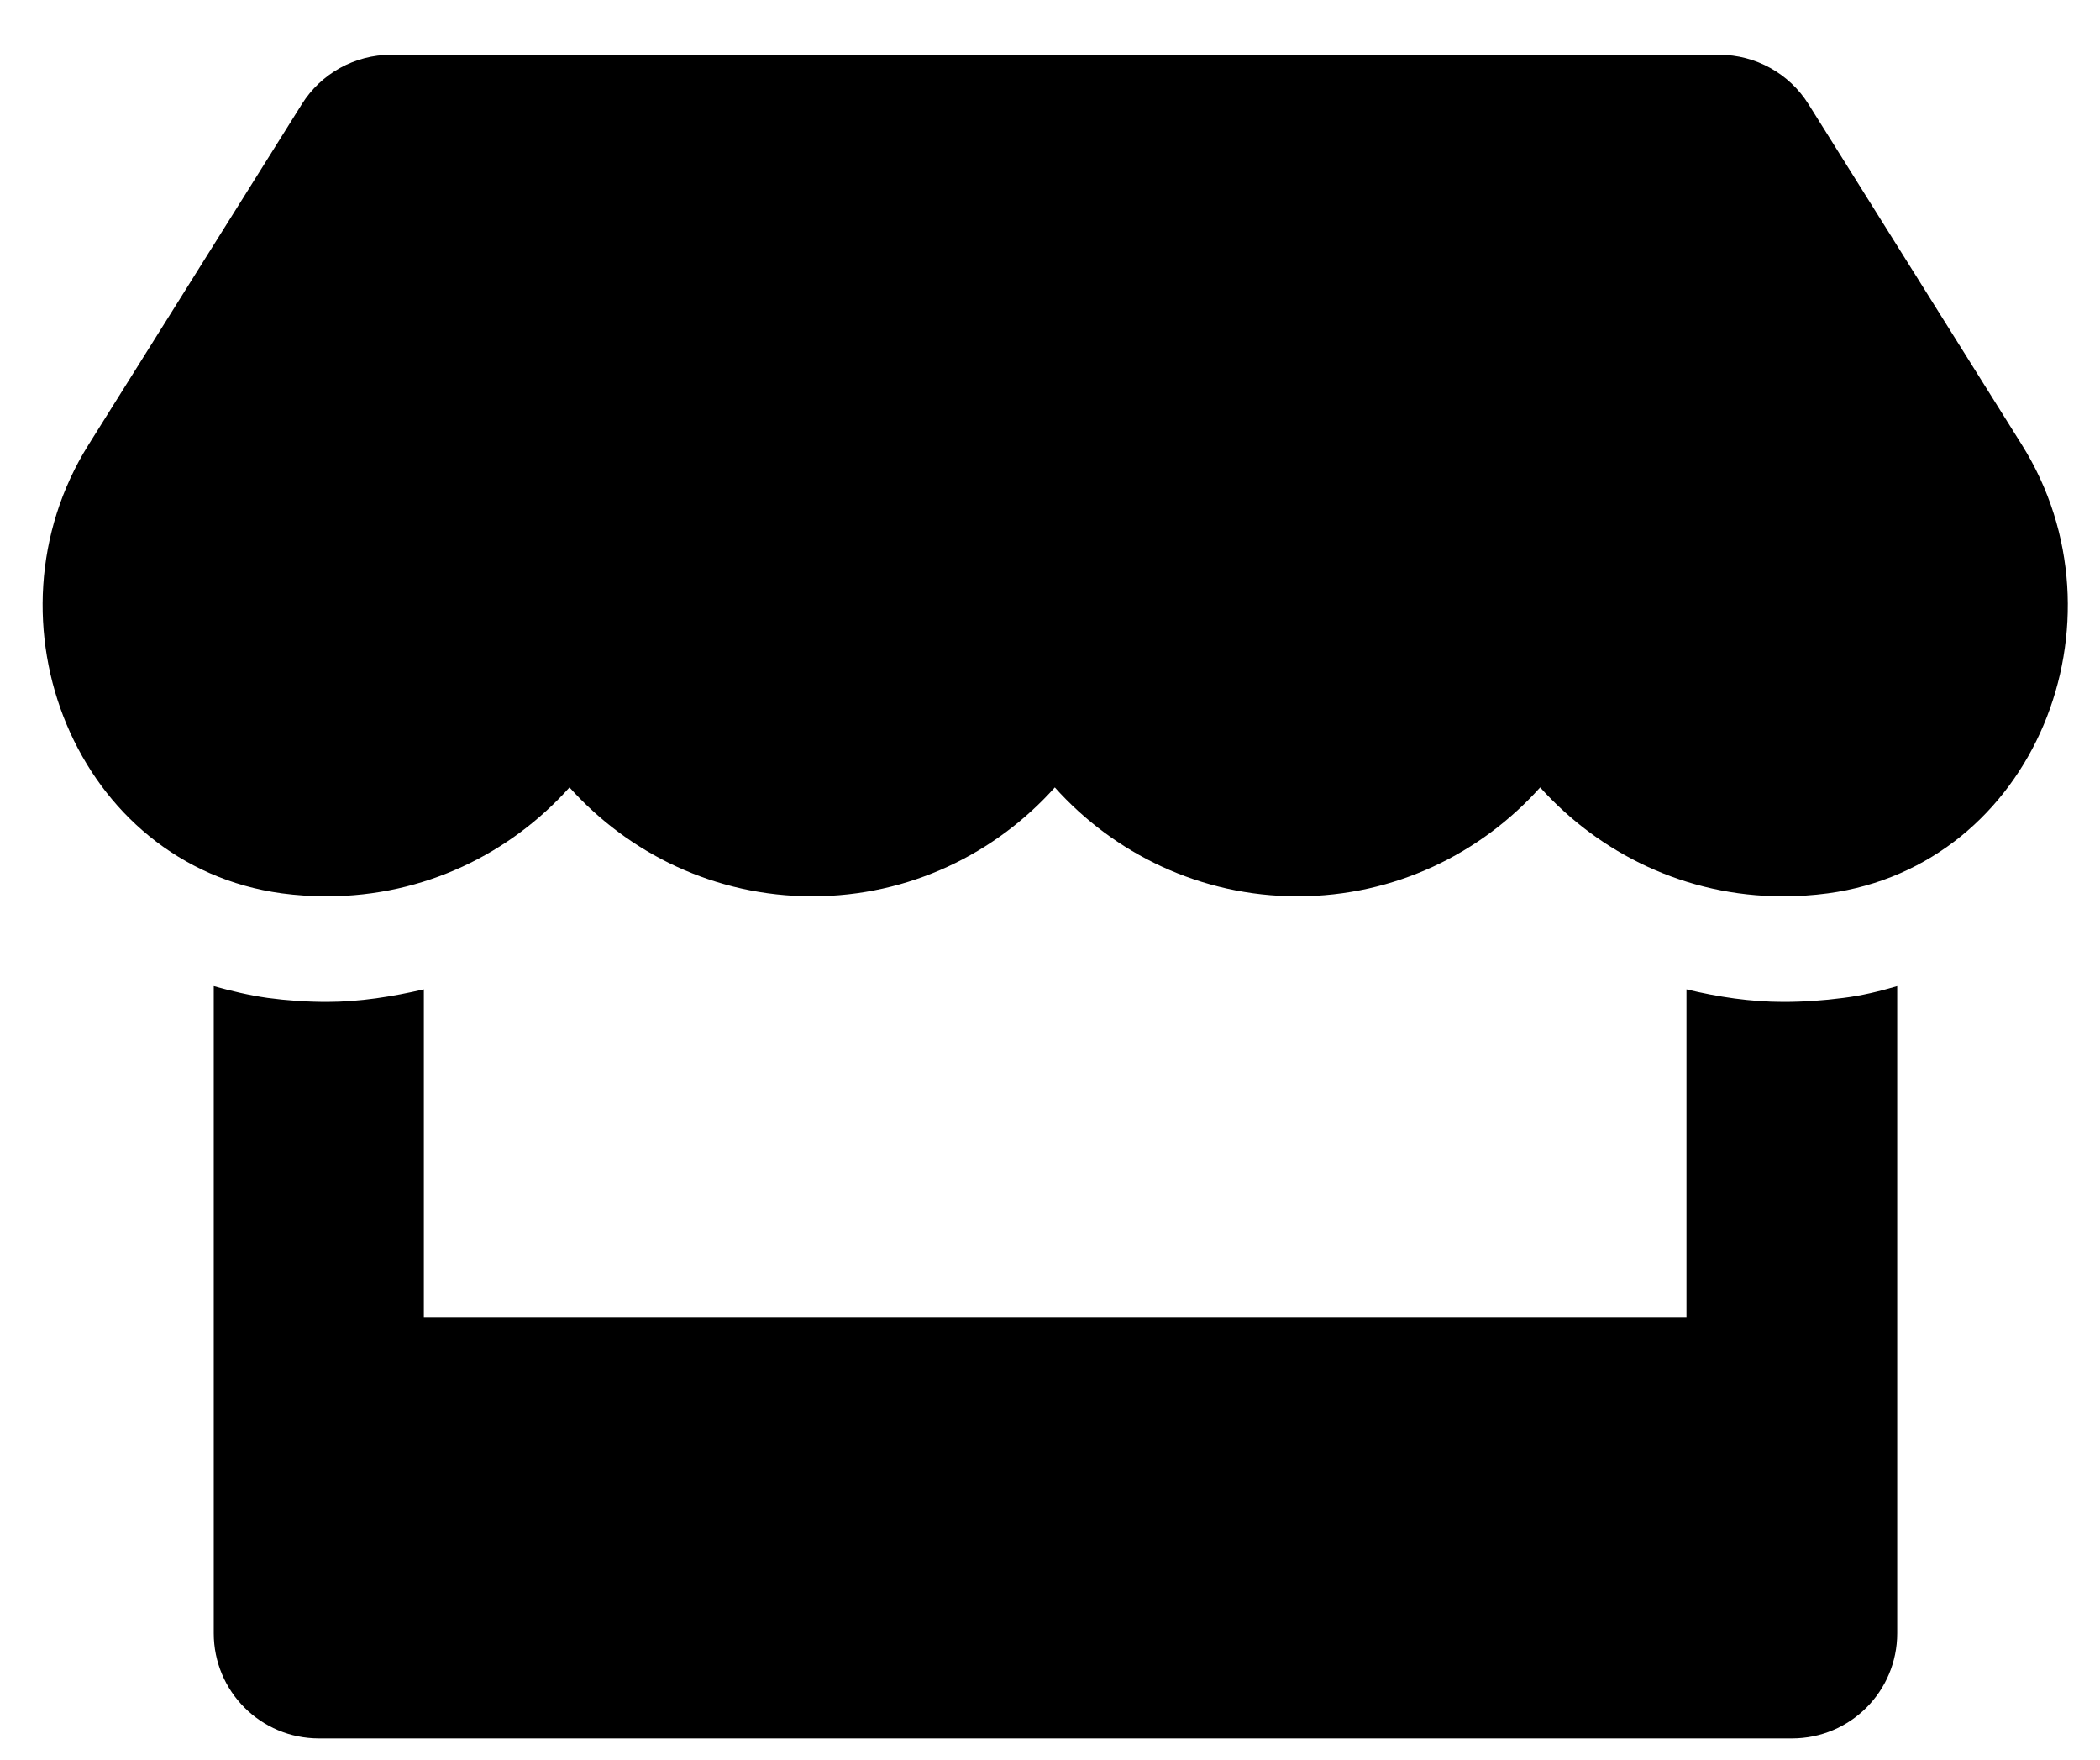 <svg width="37" height="31" viewBox="0 0 37 31" fill="none" xmlns="http://www.w3.org/2000/svg">
<g clip-path="url(#clip0_201_4321)">
<path d="M35.623 7.836L31.863 1.834C31.527 1.296 30.93 0.965 30.293 0.965H6.889C6.251 0.965 5.655 1.296 5.319 1.834L1.559 7.836C-0.382 10.935 1.339 15.245 4.965 15.738C5.226 15.773 5.492 15.79 5.759 15.79C7.474 15.79 8.991 15.037 10.034 13.872C11.077 15.037 12.601 15.79 14.31 15.79C16.024 15.79 17.542 15.037 18.585 13.872C19.628 15.037 21.151 15.79 22.86 15.79C24.575 15.79 26.093 15.037 27.136 13.872C28.184 15.037 29.702 15.79 31.411 15.79C31.683 15.79 31.944 15.773 32.205 15.738C35.843 15.251 37.569 10.941 35.623 7.836ZM31.422 17.65C30.843 17.65 30.27 17.563 29.714 17.429V23.211H7.468V17.429C6.912 17.557 6.338 17.65 5.759 17.65C5.411 17.65 5.058 17.626 4.716 17.58C4.392 17.534 4.073 17.458 3.766 17.372V28.772C3.766 29.798 4.594 30.626 5.62 30.626H31.573C32.599 30.626 33.427 29.798 33.427 28.772V17.372C33.114 17.464 32.801 17.54 32.477 17.58C32.123 17.626 31.776 17.65 31.422 17.65Z" fill="black"/>
</g>
<defs>
<clipPath id="clip0_201_4321">
<rect width="35.686" height="29.661" fill="white" transform="translate(0.747 0.965)"/>
</clipPath>
</defs>
</svg>
